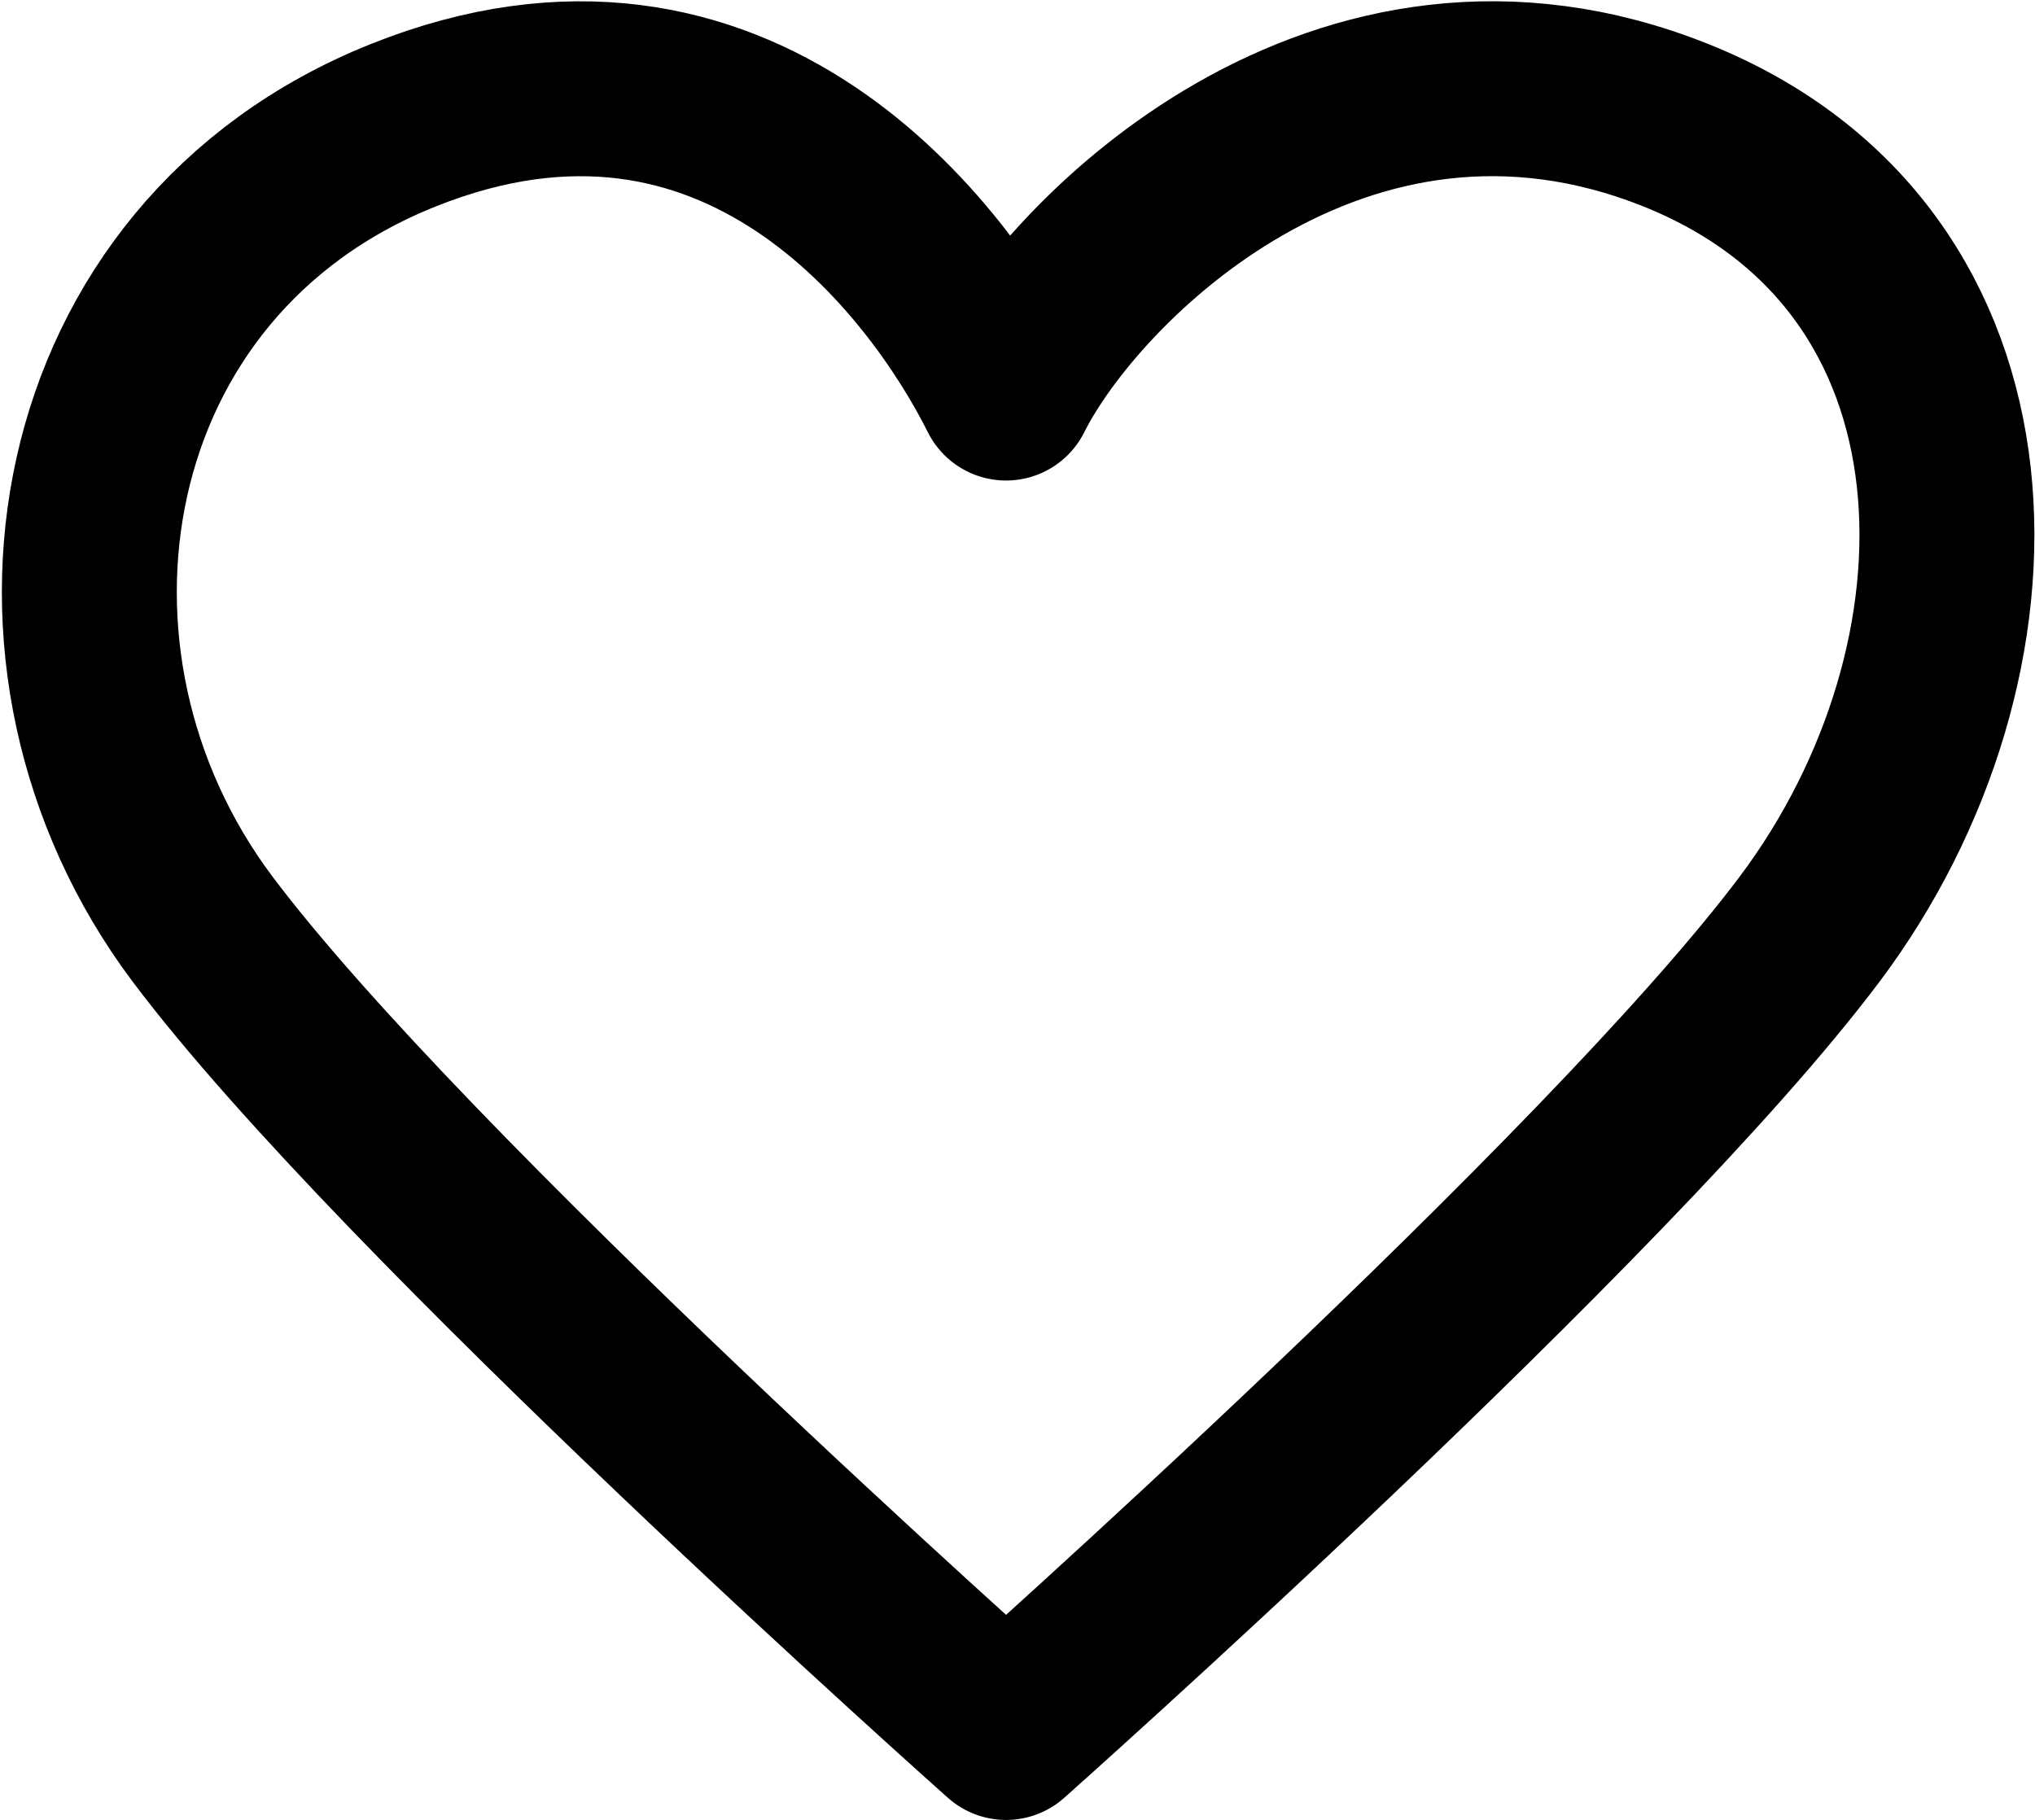 <svg xmlns="http://www.w3.org/2000/svg" width="58.168" height="52.023" viewBox="0 0 58.168 52.023">
  <path id="_17079954331574330926" data-name="17079954331574330926" d="M5.543,27.471C-.2,19.813,1.714,8.327,11.286,4.5S26.6,8.327,28.516,12.156C30.431,8.327,38.088.67,47.661,4.5s9.572,15.315,3.829,22.973S28.516,50.444,28.516,50.444,11.286,35.128,5.543,27.471Z" transform="translate(0.241 -0.92)" fill="none" stroke="#000" stroke-linecap="round" stroke-linejoin="round" stroke-width="5"/>
</svg>
